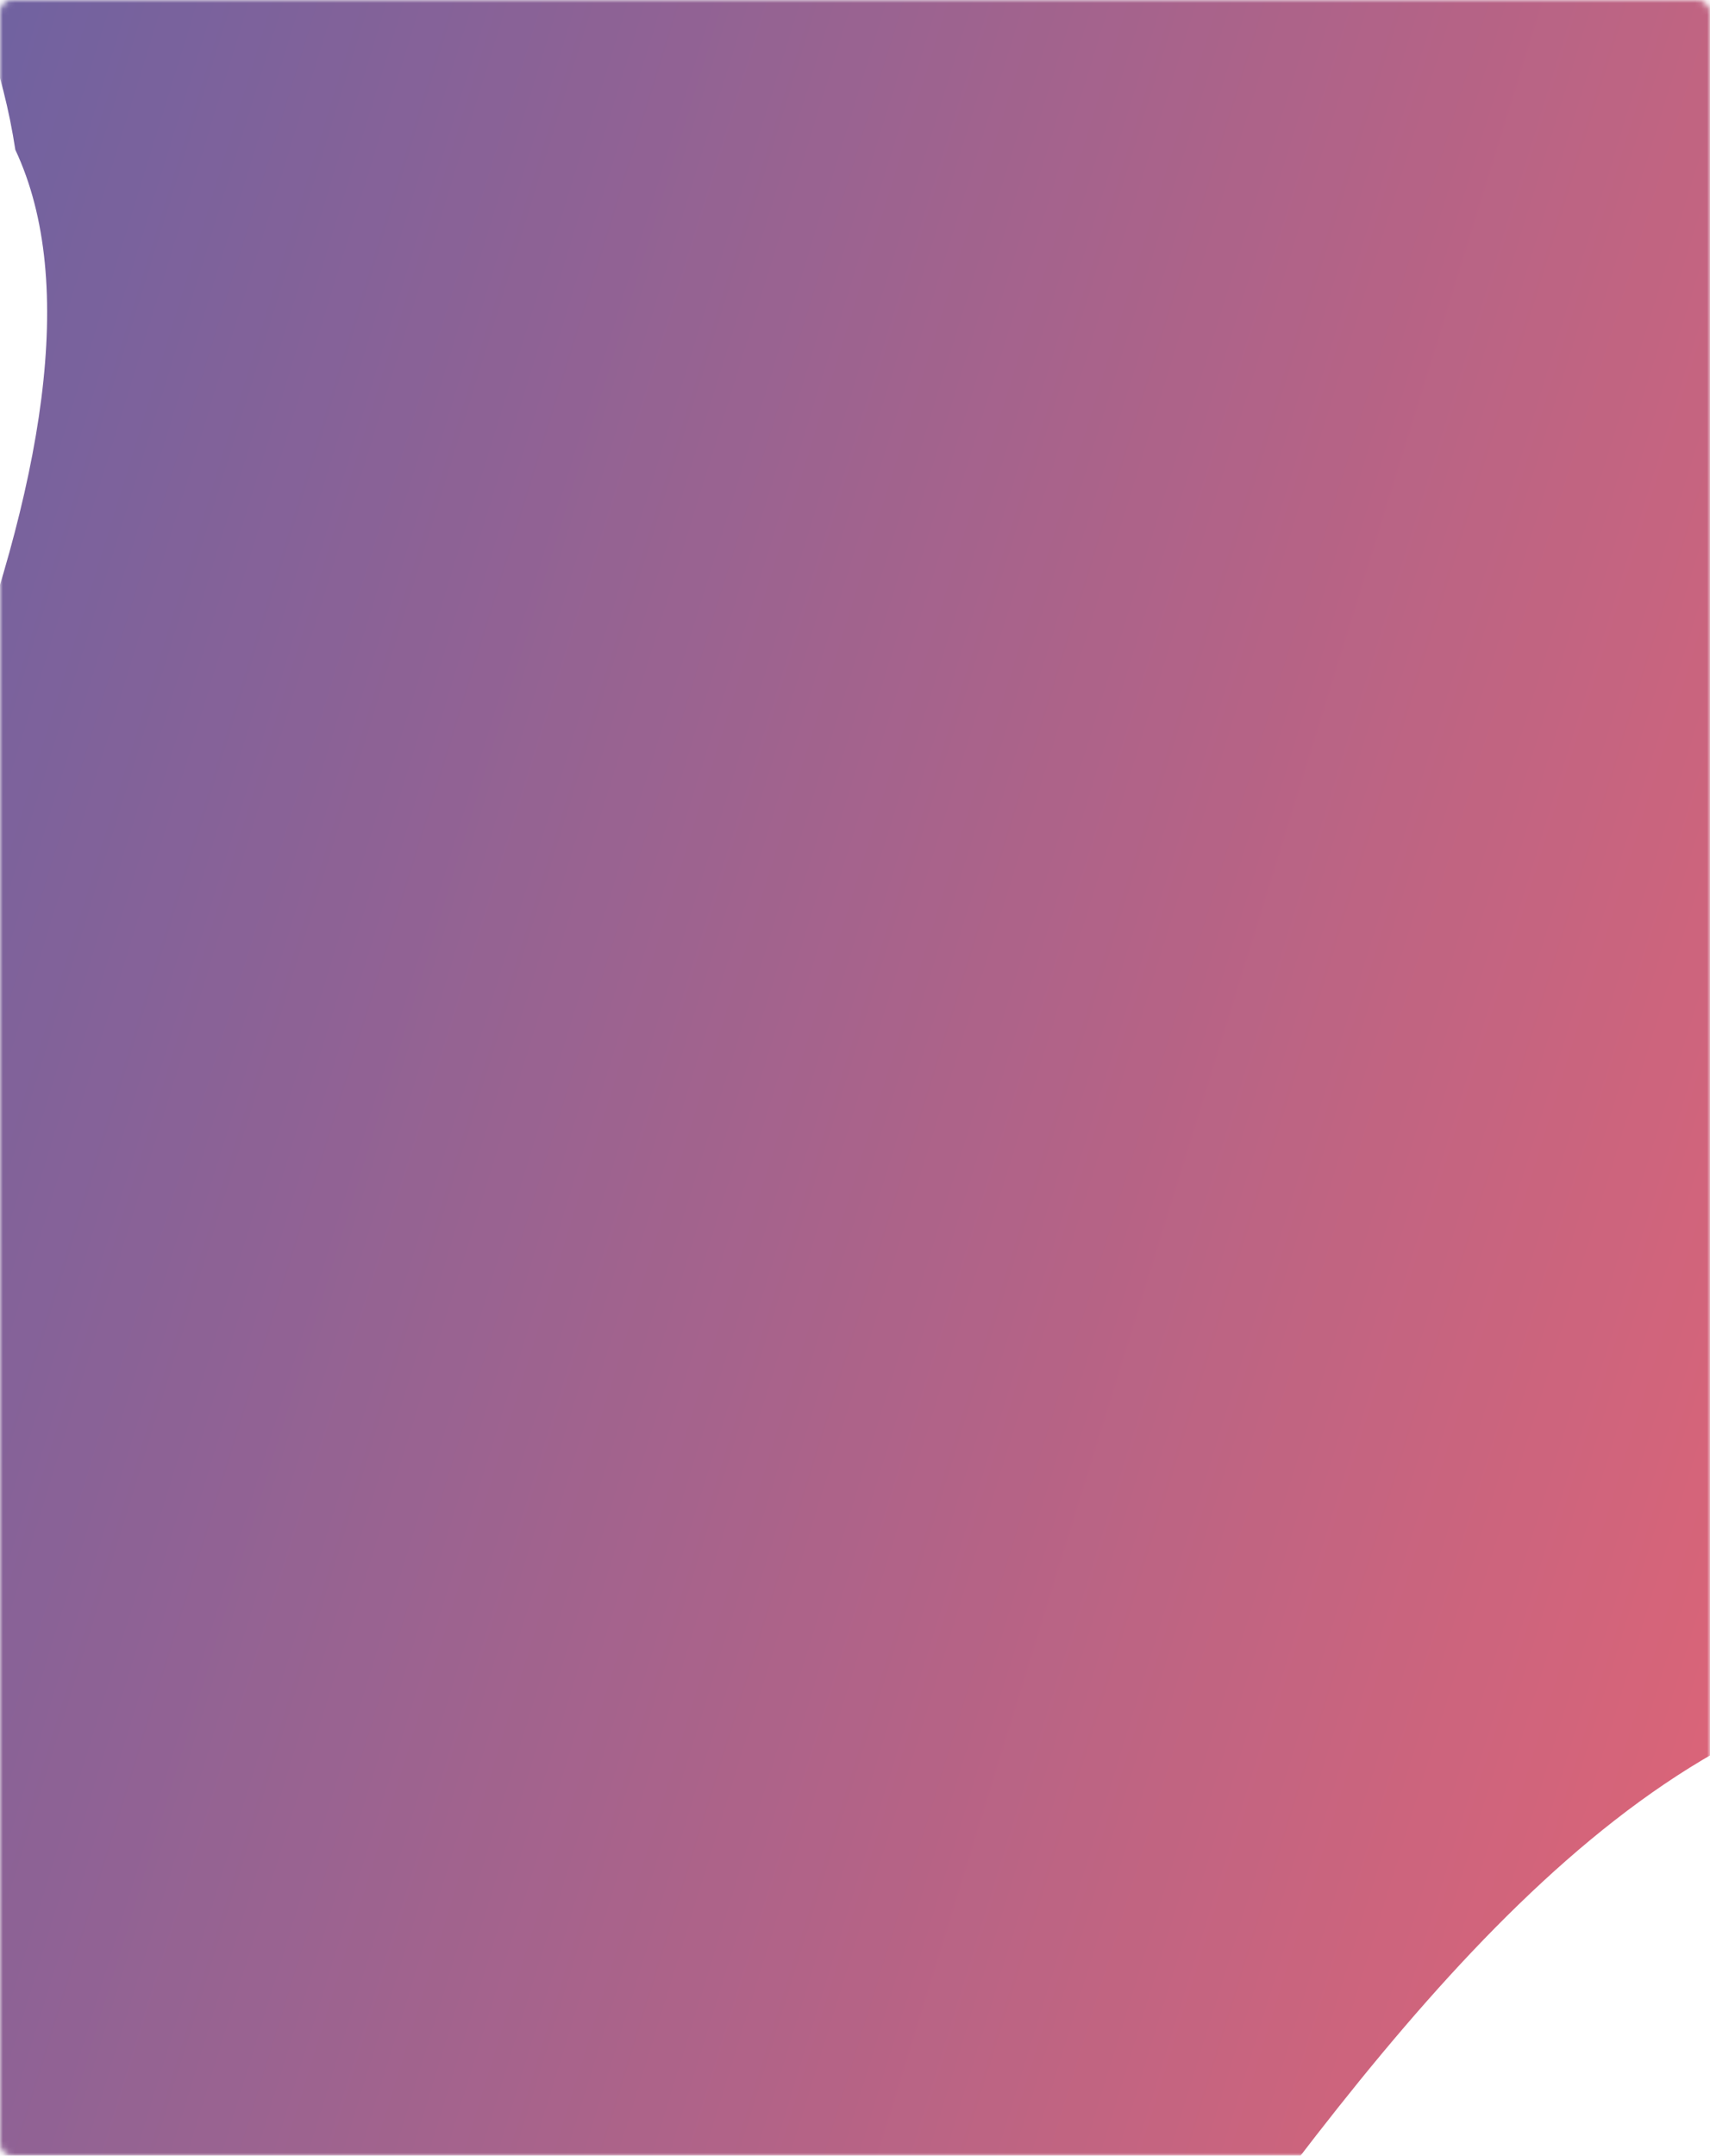 <svg width="292" height="368" viewBox="0 0 292 368" fill="none" xmlns="http://www.w3.org/2000/svg">
<mask id="mask0_195_70" style="mask-type:alpha" maskUnits="userSpaceOnUse" x="0" y="0" width="292" height="368">
<rect width="292" height="368" rx="2" fill="#FCFCFC"/>
</mask>
<g mask="url(#mask0_195_70)">
<g opacity="0.8" filter="url(#filter0_f_195_70)">
<path fill-rule="evenodd" clip-rule="evenodd" d="M380.949 83.301C335.639 139.043 355.404 263.604 292.943 299.118C198.968 352.551 143.216 548.886 51.812 491.097C-8.996 452.652 -193.121 581.925 -185.722 460.551C-181.843 396.925 45.724 117.446 2.62 25.572C-13.991 -83.364 -204.937 -158.261 -145.995 -251.355C-90.268 -339.37 43.04 -204.727 147.258 -202.871C269.285 -200.698 416.081 -334.486 493.264 -239.97C569.213 -146.965 456.659 -9.839 380.949 83.301Z" fill="url(#paint0_linear_195_70)"/>
</g>
</g>
<defs>
<filter id="filter0_f_195_70" x="-455.939" y="-551.178" width="1244.44" height="1335.05" filterUnits="userSpaceOnUse" color-interpolation-filters="sRGB">
<feFlood flood-opacity="0" result="BackgroundImageFix"/>
<feBlend mode="normal" in="SourceGraphic" in2="BackgroundImageFix" result="shape"/>
<feGaussianBlur stdDeviation="135" result="effect1_foregroundBlur_195_70"/>
</filter>
<linearGradient id="paint0_linear_195_70" x1="440.214" y1="108.001" x2="-198.914" y2="-89.463" gradientUnits="userSpaceOnUse">
<stop stop-color="#EE3E4B"/>
<stop offset="1" stop-color="#0039A6"/>
</linearGradient>
</defs>
</svg>
